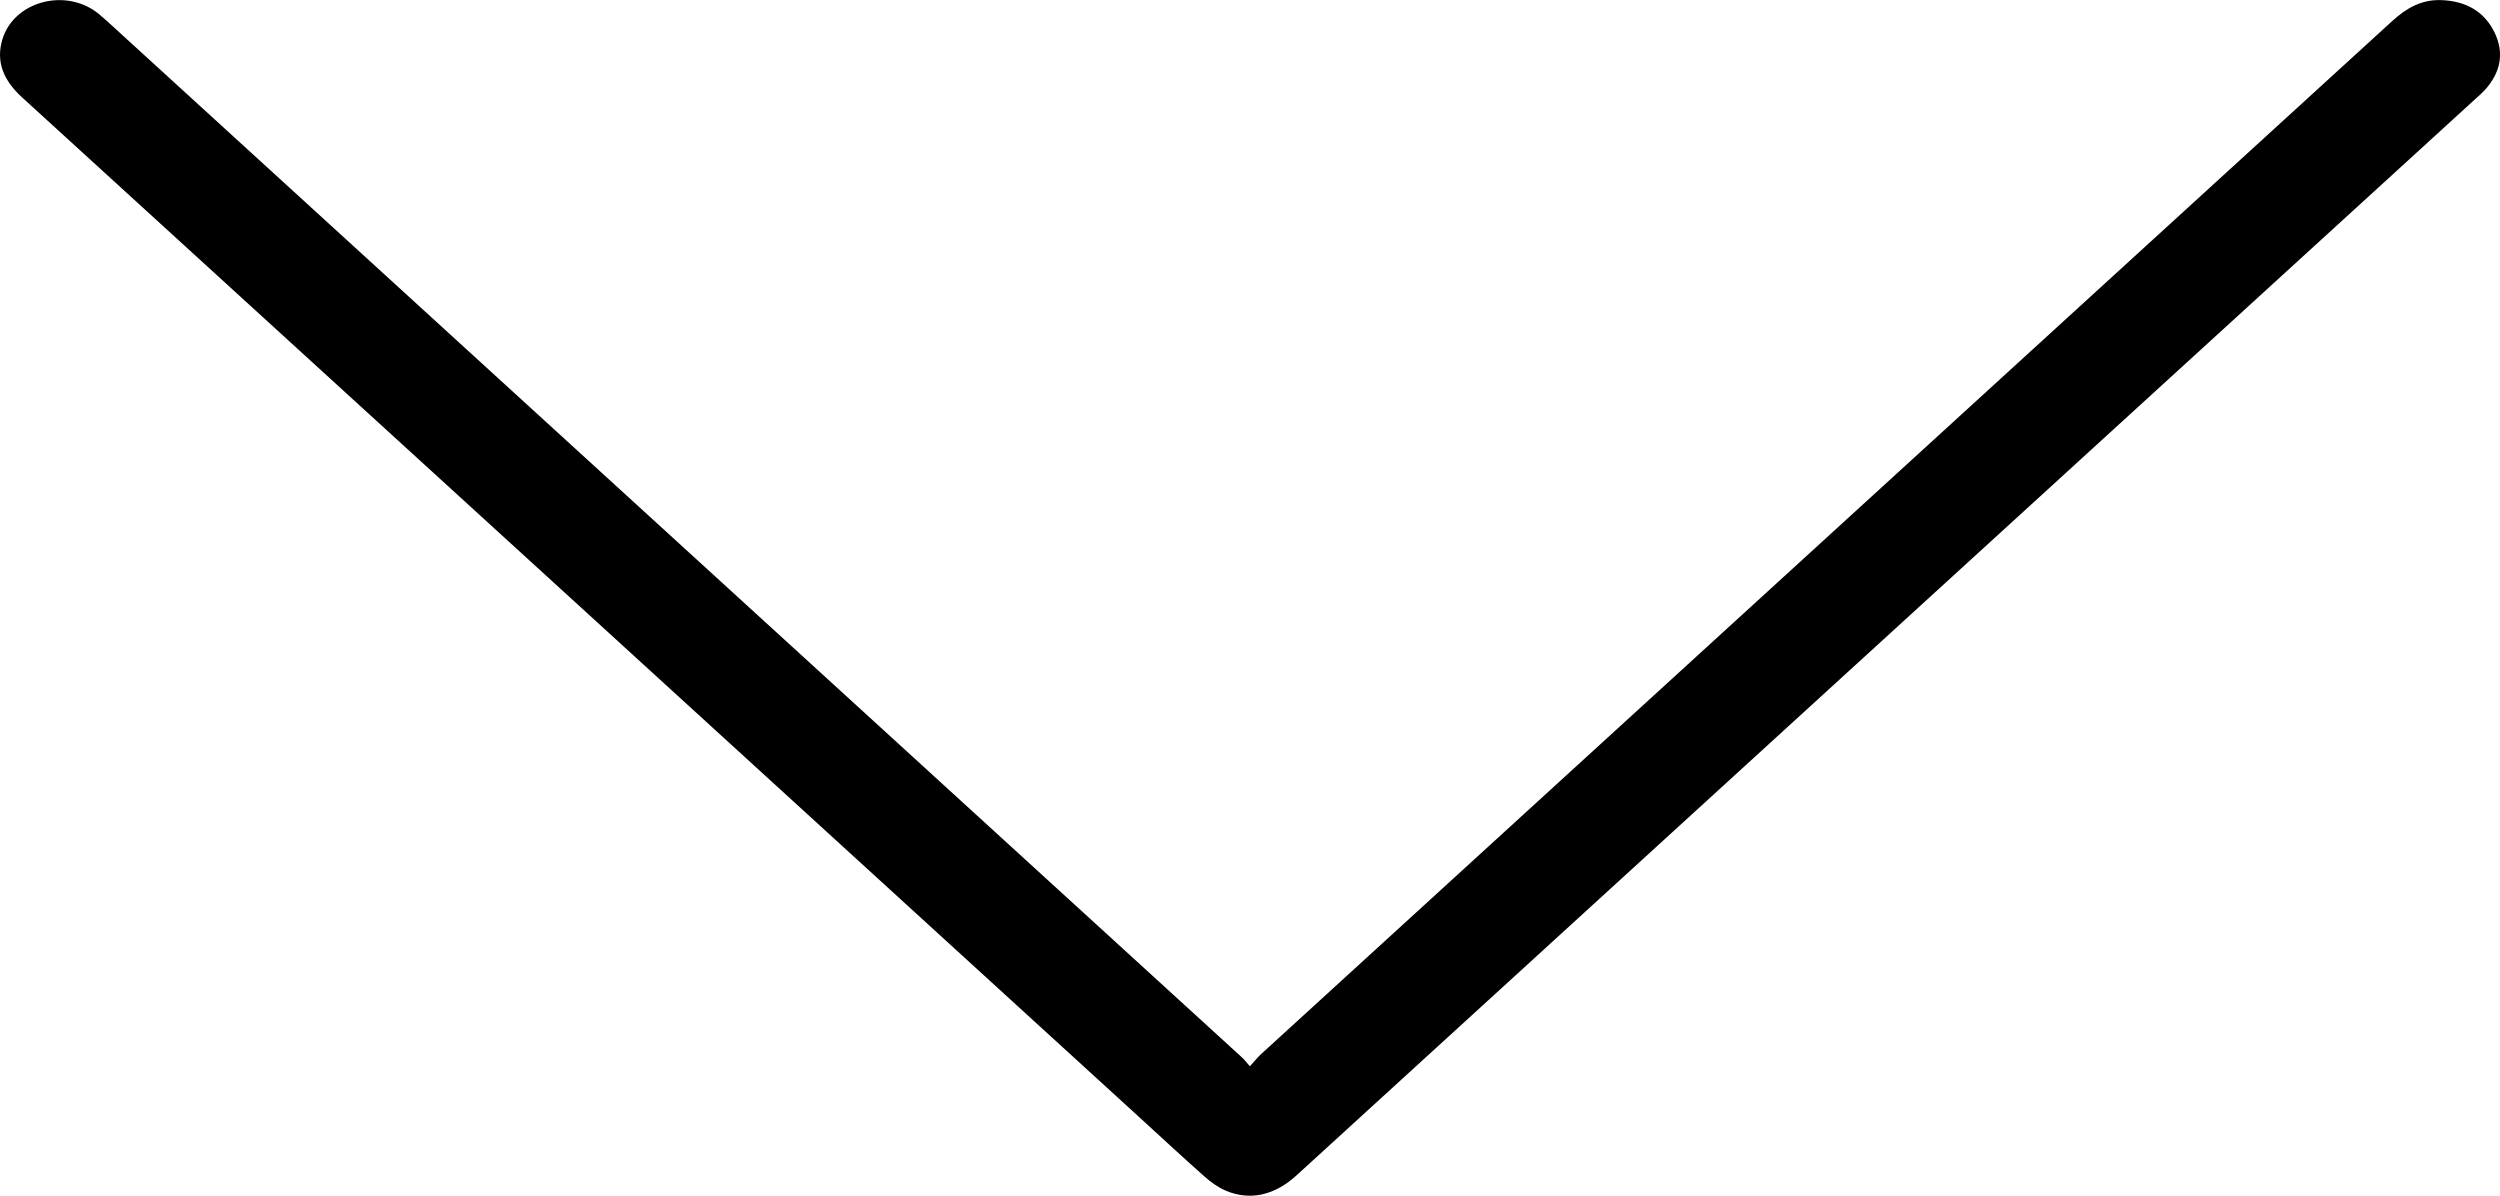 <svg width="23" height="11" viewBox="0 0 23 11" fill="none" xmlns="http://www.w3.org/2000/svg">
<g clip-path="url(#clip0_1485_2512)">
<path d="M11.499 9.81C11.543 9.762 11.571 9.725 11.606 9.694C15.073 6.527 18.542 3.36 22.009 0.193C22.137 0.077 22.275 -0.006 22.462 0.001C22.689 0.01 22.856 0.107 22.949 0.297C23.043 0.489 23.005 0.67 22.858 0.831C22.836 0.855 22.81 0.877 22.786 0.899C19.165 4.205 15.545 7.51 11.925 10.816C11.726 10.997 11.5 11.049 11.277 10.954C11.204 10.923 11.136 10.873 11.078 10.821C10.867 10.634 10.662 10.443 10.455 10.254C7.037 7.134 3.621 4.014 0.202 0.895C0.036 0.743 -0.041 0.571 0.022 0.362C0.129 0.01 0.607 -0.116 0.906 0.126C0.934 0.149 0.961 0.173 0.988 0.197C4.468 3.374 7.948 6.552 11.428 9.73C11.448 9.748 11.464 9.77 11.499 9.81Z" fill="black"/>
</g>
<defs>
<clipPath id="clip0_1485_2512">
<rect width="11" height="23" fill="white" transform="translate(0 11) rotate(-90)"/>
</clipPath>
</defs>
</svg>
